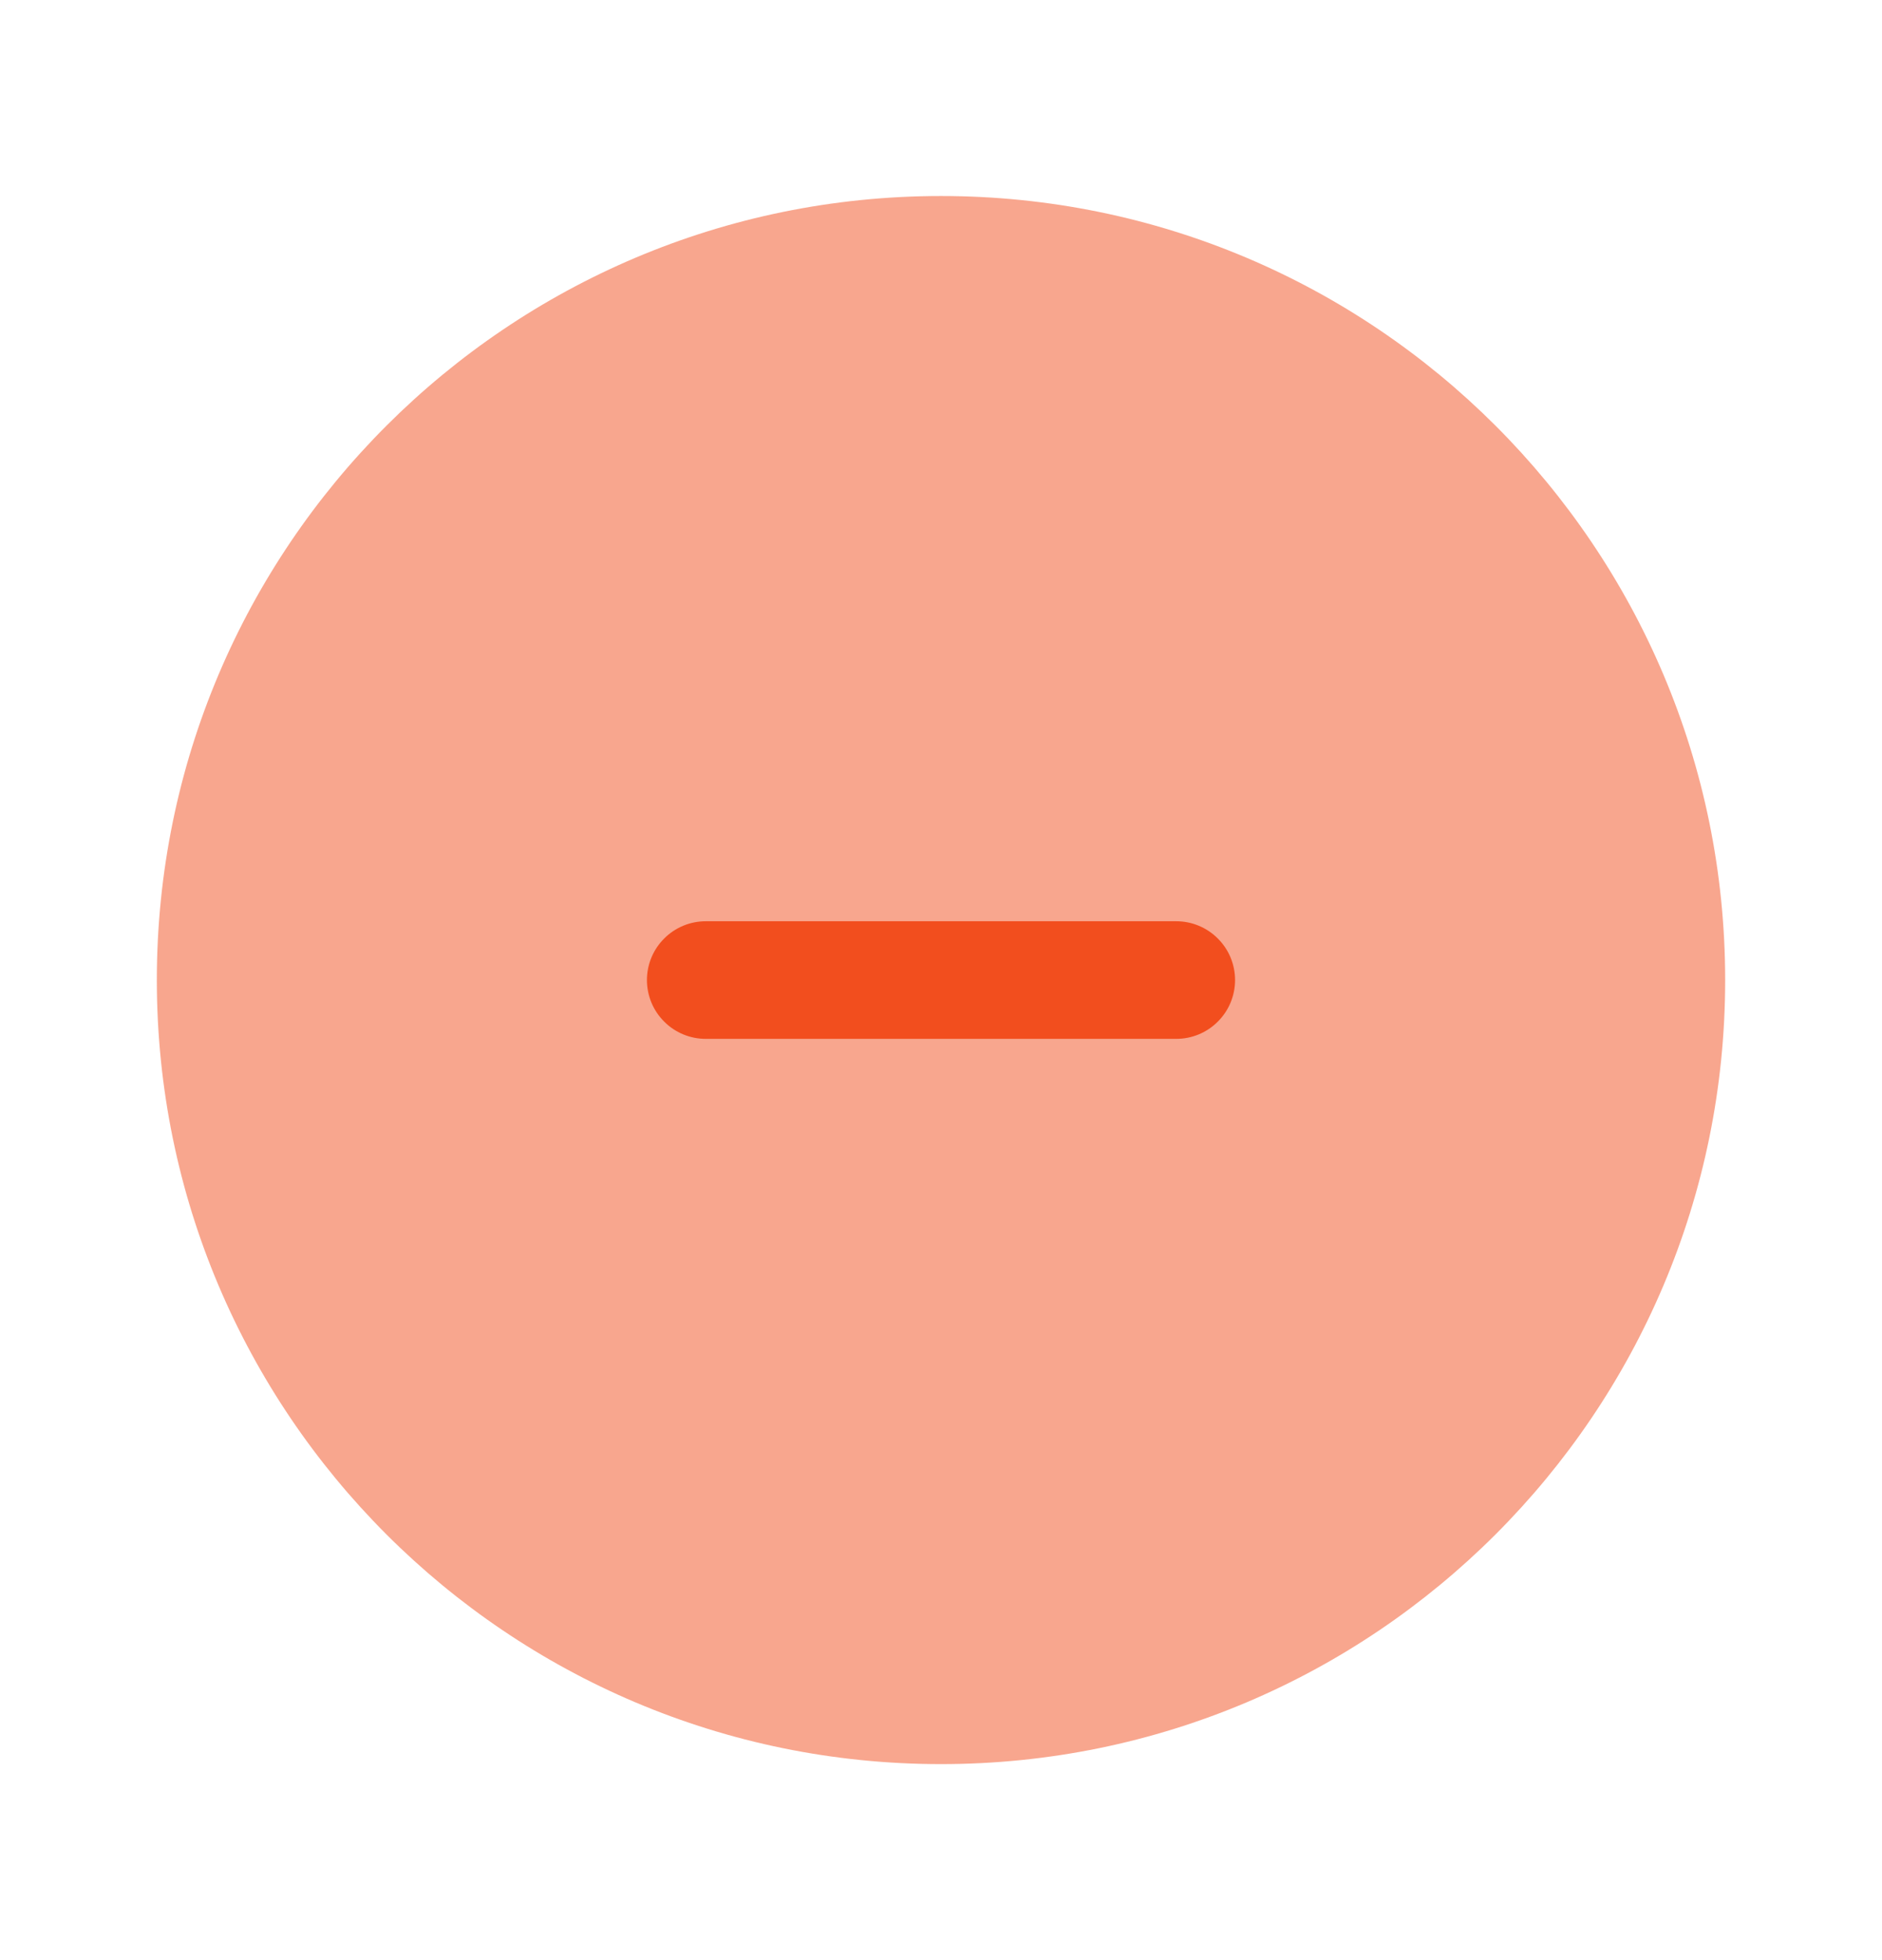 <svg width="24" height="25" viewBox="0 0 24 25" fill="none" xmlns="http://www.w3.org/2000/svg">
<path opacity="0.5" d="M22 12.5C22 18.023 17.523 22.5 12 22.5C6.477 22.5 2 18.023 2 12.5C2 6.977 6.477 2.5 12 2.5C17.523 2.5 22 6.977 22 12.5Z" fill="#F24E1E"/>
<path d="M15.75 12.5C15.75 12.699 15.671 12.89 15.53 13.03C15.39 13.171 15.199 13.25 15 13.25H9C8.801 13.25 8.61 13.171 8.47 13.03C8.329 12.89 8.25 12.699 8.25 12.5C8.25 12.301 8.329 12.11 8.47 11.97C8.61 11.829 8.801 11.75 9 11.75H15C15.199 11.75 15.39 11.829 15.53 11.97C15.671 12.11 15.75 12.301 15.75 12.5Z" fill="#F24E1E"/>
</svg>
